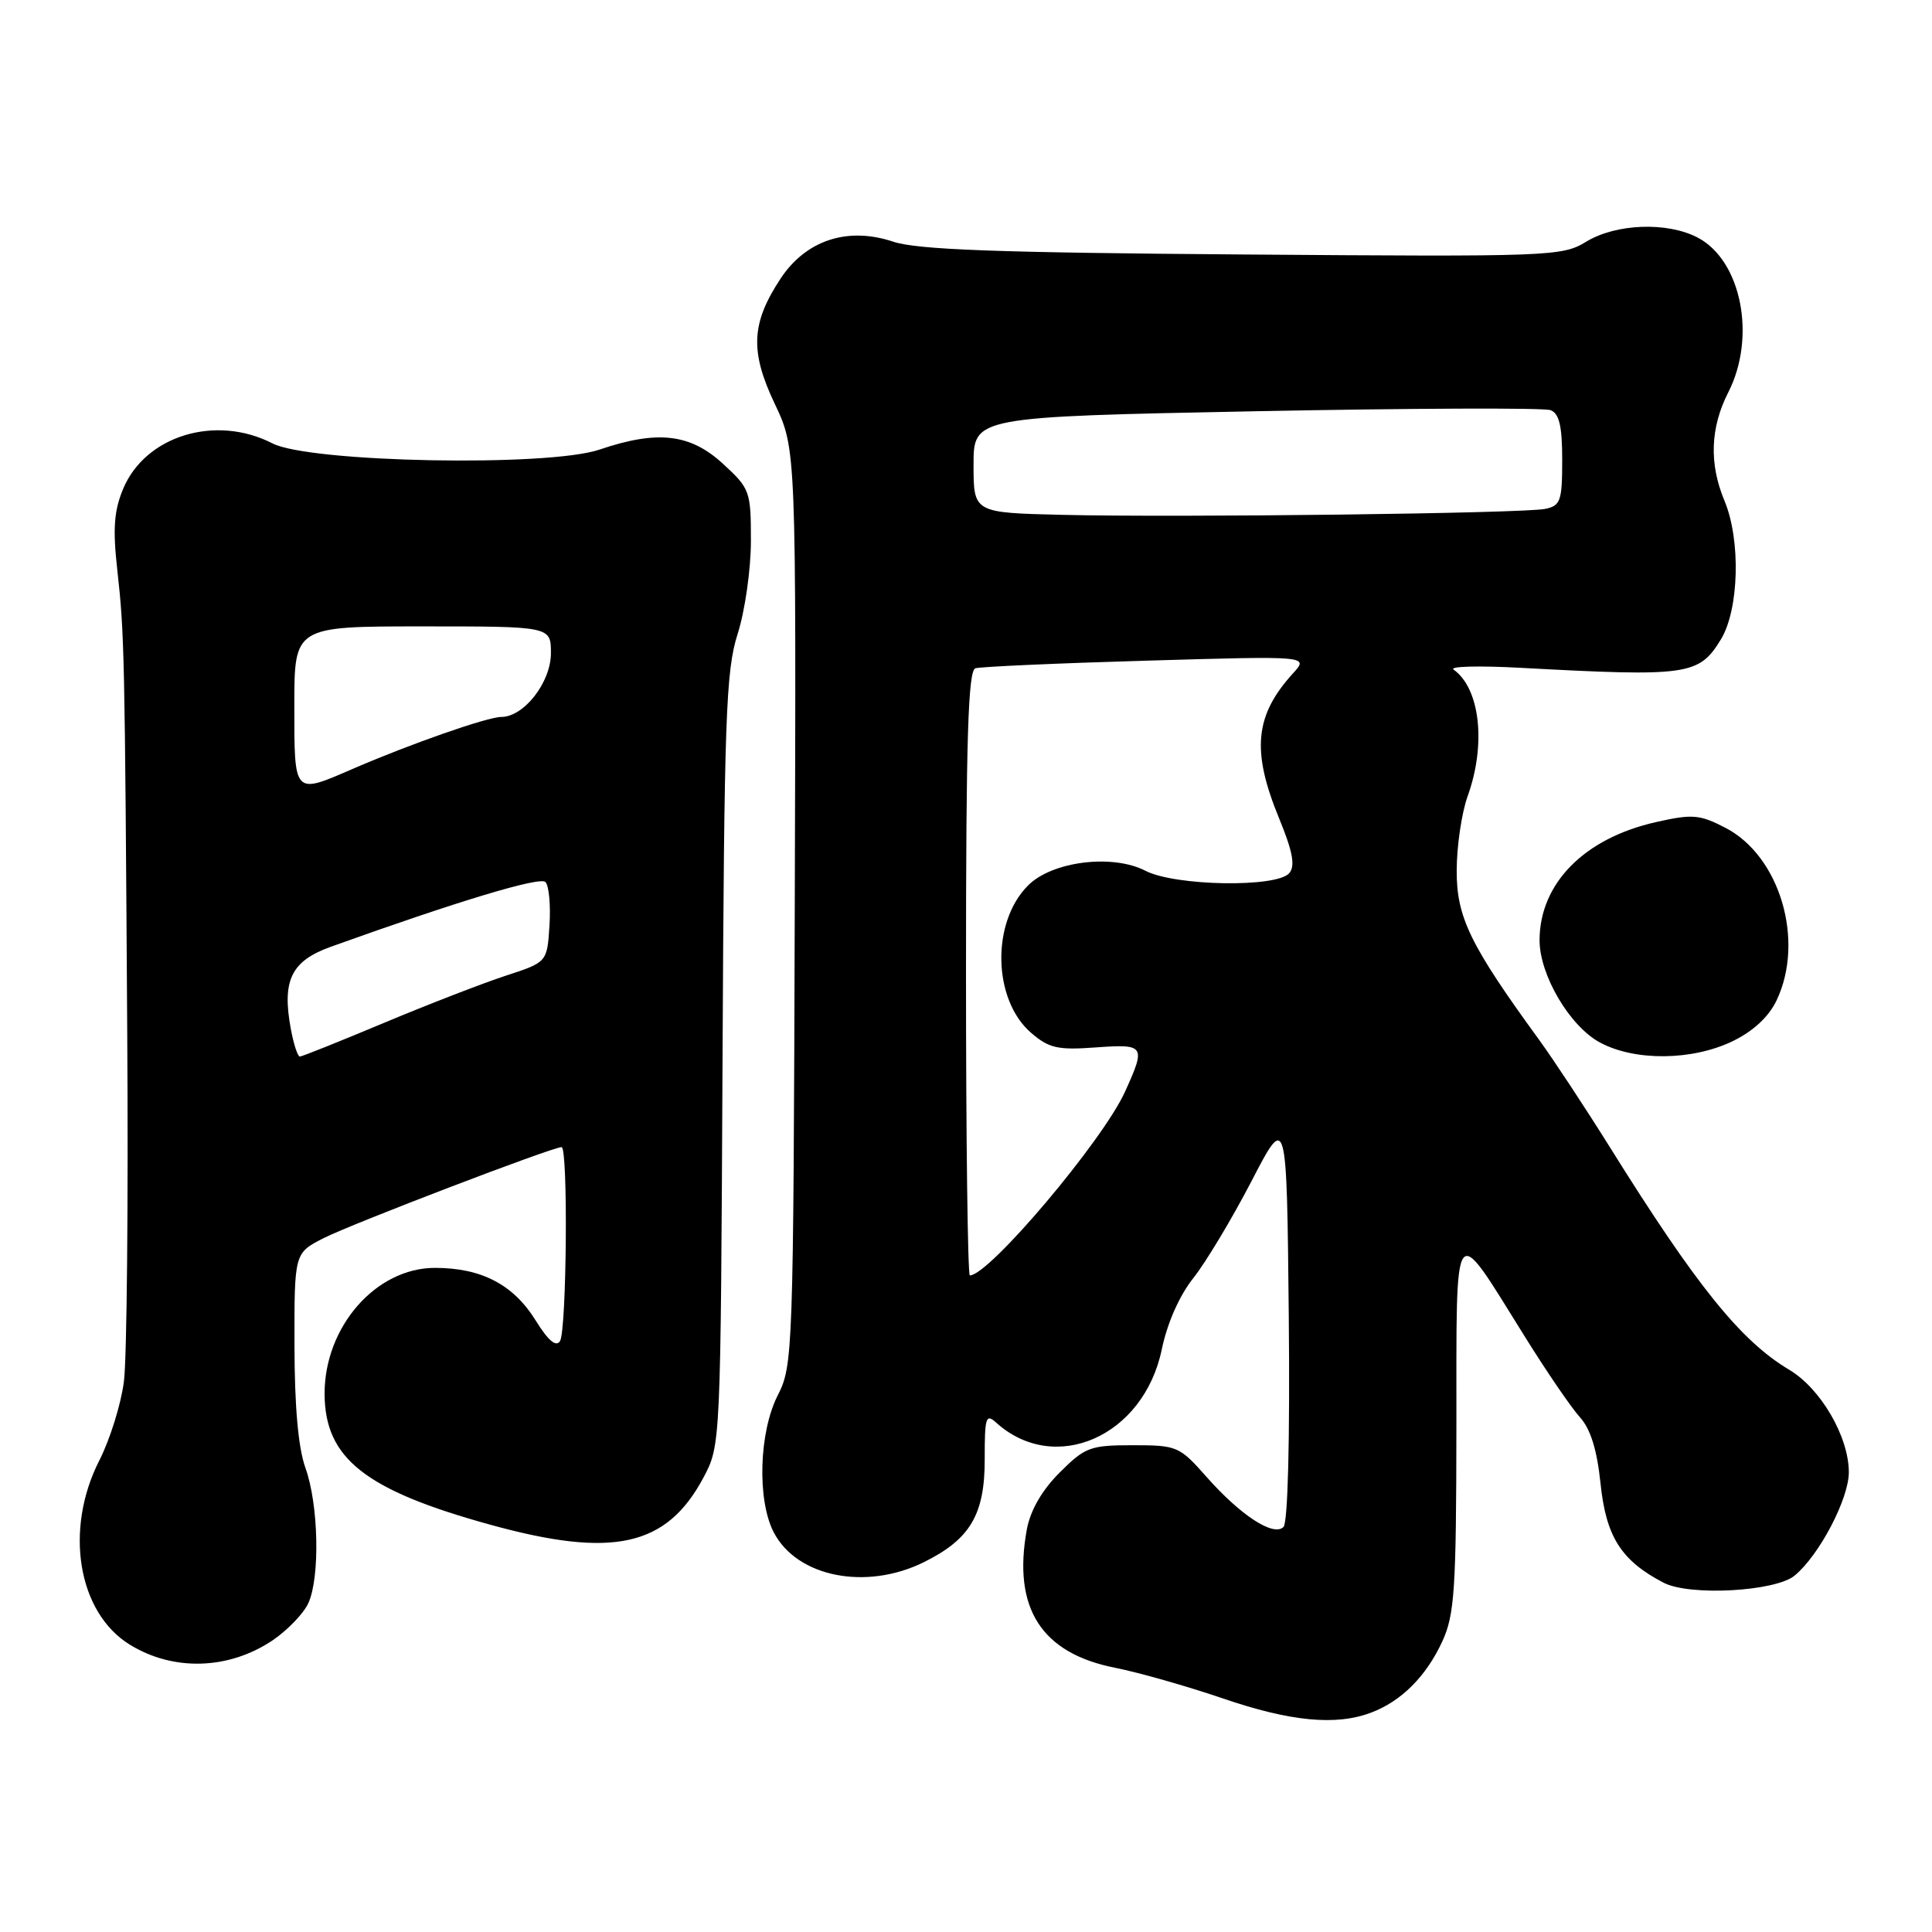 <?xml version="1.0" encoding="UTF-8" standalone="no"?>
<!DOCTYPE svg PUBLIC "-//W3C//DTD SVG 1.1//EN" "http://www.w3.org/Graphics/SVG/1.1/DTD/svg11.dtd" >
<svg xmlns="http://www.w3.org/2000/svg" xmlns:xlink="http://www.w3.org/1999/xlink" version="1.1" viewBox="0 0 256 256">
 <g >
 <path fill="currentColor"
d=" M 181.68 226.93 C 185.69 225.42 188.97 222.13 191.11 217.50 C 192.74 213.96 192.96 210.68 192.98 189.03 C 193.00 160.86 192.41 161.66 201.98 177.00 C 204.89 181.68 208.20 186.53 209.34 187.78 C 210.76 189.35 211.61 192.09 212.08 196.58 C 212.81 203.63 214.82 206.80 220.44 209.72 C 223.88 211.51 235.21 210.89 237.79 208.78 C 241.06 206.09 245.00 198.58 244.98 195.05 C 244.96 190.35 241.25 183.98 237.08 181.50 C 230.65 177.67 224.79 170.40 213.28 151.95 C 210.03 146.75 205.83 140.38 203.94 137.78 C 194.80 125.23 193.00 121.54 193.02 115.36 C 193.02 112.14 193.68 107.70 194.47 105.50 C 196.95 98.62 196.12 91.21 192.60 88.72 C 192.00 88.29 196.00 88.19 201.50 88.49 C 223.69 89.69 225.12 89.49 228.03 84.72 C 230.44 80.76 230.68 71.56 228.50 66.35 C 226.45 61.44 226.62 56.67 229.00 52.00 C 232.76 44.64 230.74 34.47 224.91 31.46 C 220.88 29.37 214.12 29.63 210.19 32.02 C 206.99 33.98 205.54 34.03 164.69 33.72 C 132.10 33.48 121.55 33.09 118.34 32.02 C 112.31 30.01 106.81 31.82 103.44 36.90 C 99.53 42.83 99.35 46.54 102.66 53.51 C 105.50 59.50 105.50 59.50 105.31 120.17 C 105.13 179.28 105.07 180.94 103.06 184.88 C 100.57 189.76 100.30 198.75 102.52 203.03 C 105.59 208.97 114.76 210.79 122.43 206.99 C 128.58 203.94 130.50 200.67 130.48 193.30 C 130.47 187.82 130.64 187.27 131.98 188.49 C 139.77 195.53 151.54 190.35 153.94 178.81 C 154.66 175.33 156.28 171.66 158.13 169.34 C 159.78 167.26 163.24 161.49 165.82 156.53 C 170.50 147.50 170.50 147.50 170.77 174.43 C 170.93 190.79 170.65 201.75 170.07 202.33 C 168.75 203.65 164.39 200.81 159.83 195.65 C 156.29 191.64 155.96 191.50 150.10 191.50 C 144.46 191.50 143.78 191.75 140.40 195.13 C 138.05 197.48 136.53 200.13 136.06 202.66 C 134.16 213.08 137.97 219.06 147.76 220.99 C 150.92 221.62 157.32 223.44 162.00 225.04 C 170.97 228.11 177.03 228.70 181.68 226.93 Z  M 36.11 217.36 C 38.09 216.02 40.23 213.80 40.86 212.42 C 42.42 208.97 42.22 199.35 40.47 194.50 C 39.52 191.85 39.03 186.37 39.02 178.27 C 39.00 166.04 39.00 166.04 42.88 164.06 C 46.57 162.18 73.18 152.00 74.41 152.00 C 75.29 152.00 75.09 176.31 74.20 177.71 C 73.68 178.53 72.63 177.63 70.98 174.97 C 68.04 170.22 63.80 168.00 57.63 168.00 C 49.81 168.00 42.98 175.81 43.01 184.72 C 43.05 193.24 48.37 197.45 64.92 202.02 C 81.20 206.52 88.32 204.95 93.21 195.79 C 95.49 191.50 95.49 191.49 95.74 140.50 C 95.96 95.04 96.18 88.90 97.74 84.00 C 98.71 80.97 99.50 75.43 99.50 71.67 C 99.50 65.07 99.38 64.74 95.76 61.42 C 91.44 57.46 87.10 56.97 79.42 59.58 C 72.61 61.89 41.03 61.29 36.10 58.75 C 28.58 54.89 19.27 57.72 16.32 64.77 C 15.11 67.67 14.93 70.05 15.54 75.50 C 16.49 84.04 16.54 86.31 16.86 137.05 C 17.01 159.35 16.81 180.05 16.42 183.05 C 16.04 186.05 14.57 190.75 13.17 193.50 C 8.49 202.66 10.30 213.67 17.19 217.92 C 22.97 221.48 30.30 221.26 36.11 217.36 Z  M 229.59 137.96 C 232.33 136.63 234.37 134.73 235.41 132.55 C 239.17 124.63 235.85 113.43 228.63 109.69 C 225.23 107.93 224.27 107.84 219.48 108.92 C 209.93 111.05 204.01 117.06 204.00 124.59 C 204.00 129.21 208.01 136.00 212.01 138.14 C 216.64 140.63 224.24 140.55 229.59 137.96 Z  M 128.00 128.97 C 128.00 97.82 128.28 88.85 129.25 88.55 C 129.94 88.34 140.16 87.88 151.97 87.54 C 173.43 86.91 173.43 86.91 171.34 89.21 C 166.26 94.79 165.80 99.48 169.49 108.44 C 171.29 112.83 171.65 114.72 170.84 115.69 C 169.22 117.64 155.72 117.42 151.77 115.38 C 147.41 113.13 139.42 114.12 136.23 117.32 C 131.33 122.21 131.54 132.47 136.63 136.86 C 138.99 138.89 140.16 139.16 145.18 138.79 C 151.72 138.32 151.85 138.53 149.07 144.66 C 146.11 151.18 131.06 169.00 128.51 169.00 C 128.23 169.00 128.00 150.99 128.00 128.97 Z  M 140.75 68.22 C 129.00 67.94 129.00 67.94 129.00 61.59 C 129.00 55.23 129.00 55.23 166.46 54.49 C 187.06 54.09 204.61 54.02 205.46 54.35 C 206.61 54.79 207.00 56.46 207.00 60.95 C 207.00 66.38 206.78 67.01 204.75 67.43 C 201.90 68.03 156.31 68.59 140.75 68.22 Z  M 38.55 136.42 C 37.33 129.92 38.57 127.35 43.81 125.46 C 60.69 119.40 71.53 116.13 72.27 116.87 C 72.74 117.34 72.98 119.92 72.81 122.61 C 72.50 127.50 72.50 127.50 67.00 129.29 C 63.98 130.28 56.72 133.09 50.87 135.54 C 45.02 137.99 40.01 140.00 39.73 140.00 C 39.45 140.00 38.92 138.39 38.55 136.42 Z  M 39.00 93.50 C 39.00 83.00 39.00 83.00 56.00 83.00 C 73.00 83.00 73.00 83.00 73.00 86.55 C 73.00 90.41 69.42 95.00 66.42 95.00 C 64.59 95.00 54.35 98.58 46.67 101.91 C 38.89 105.28 39.00 105.40 39.00 93.50 Z "/>
</g>
</svg>